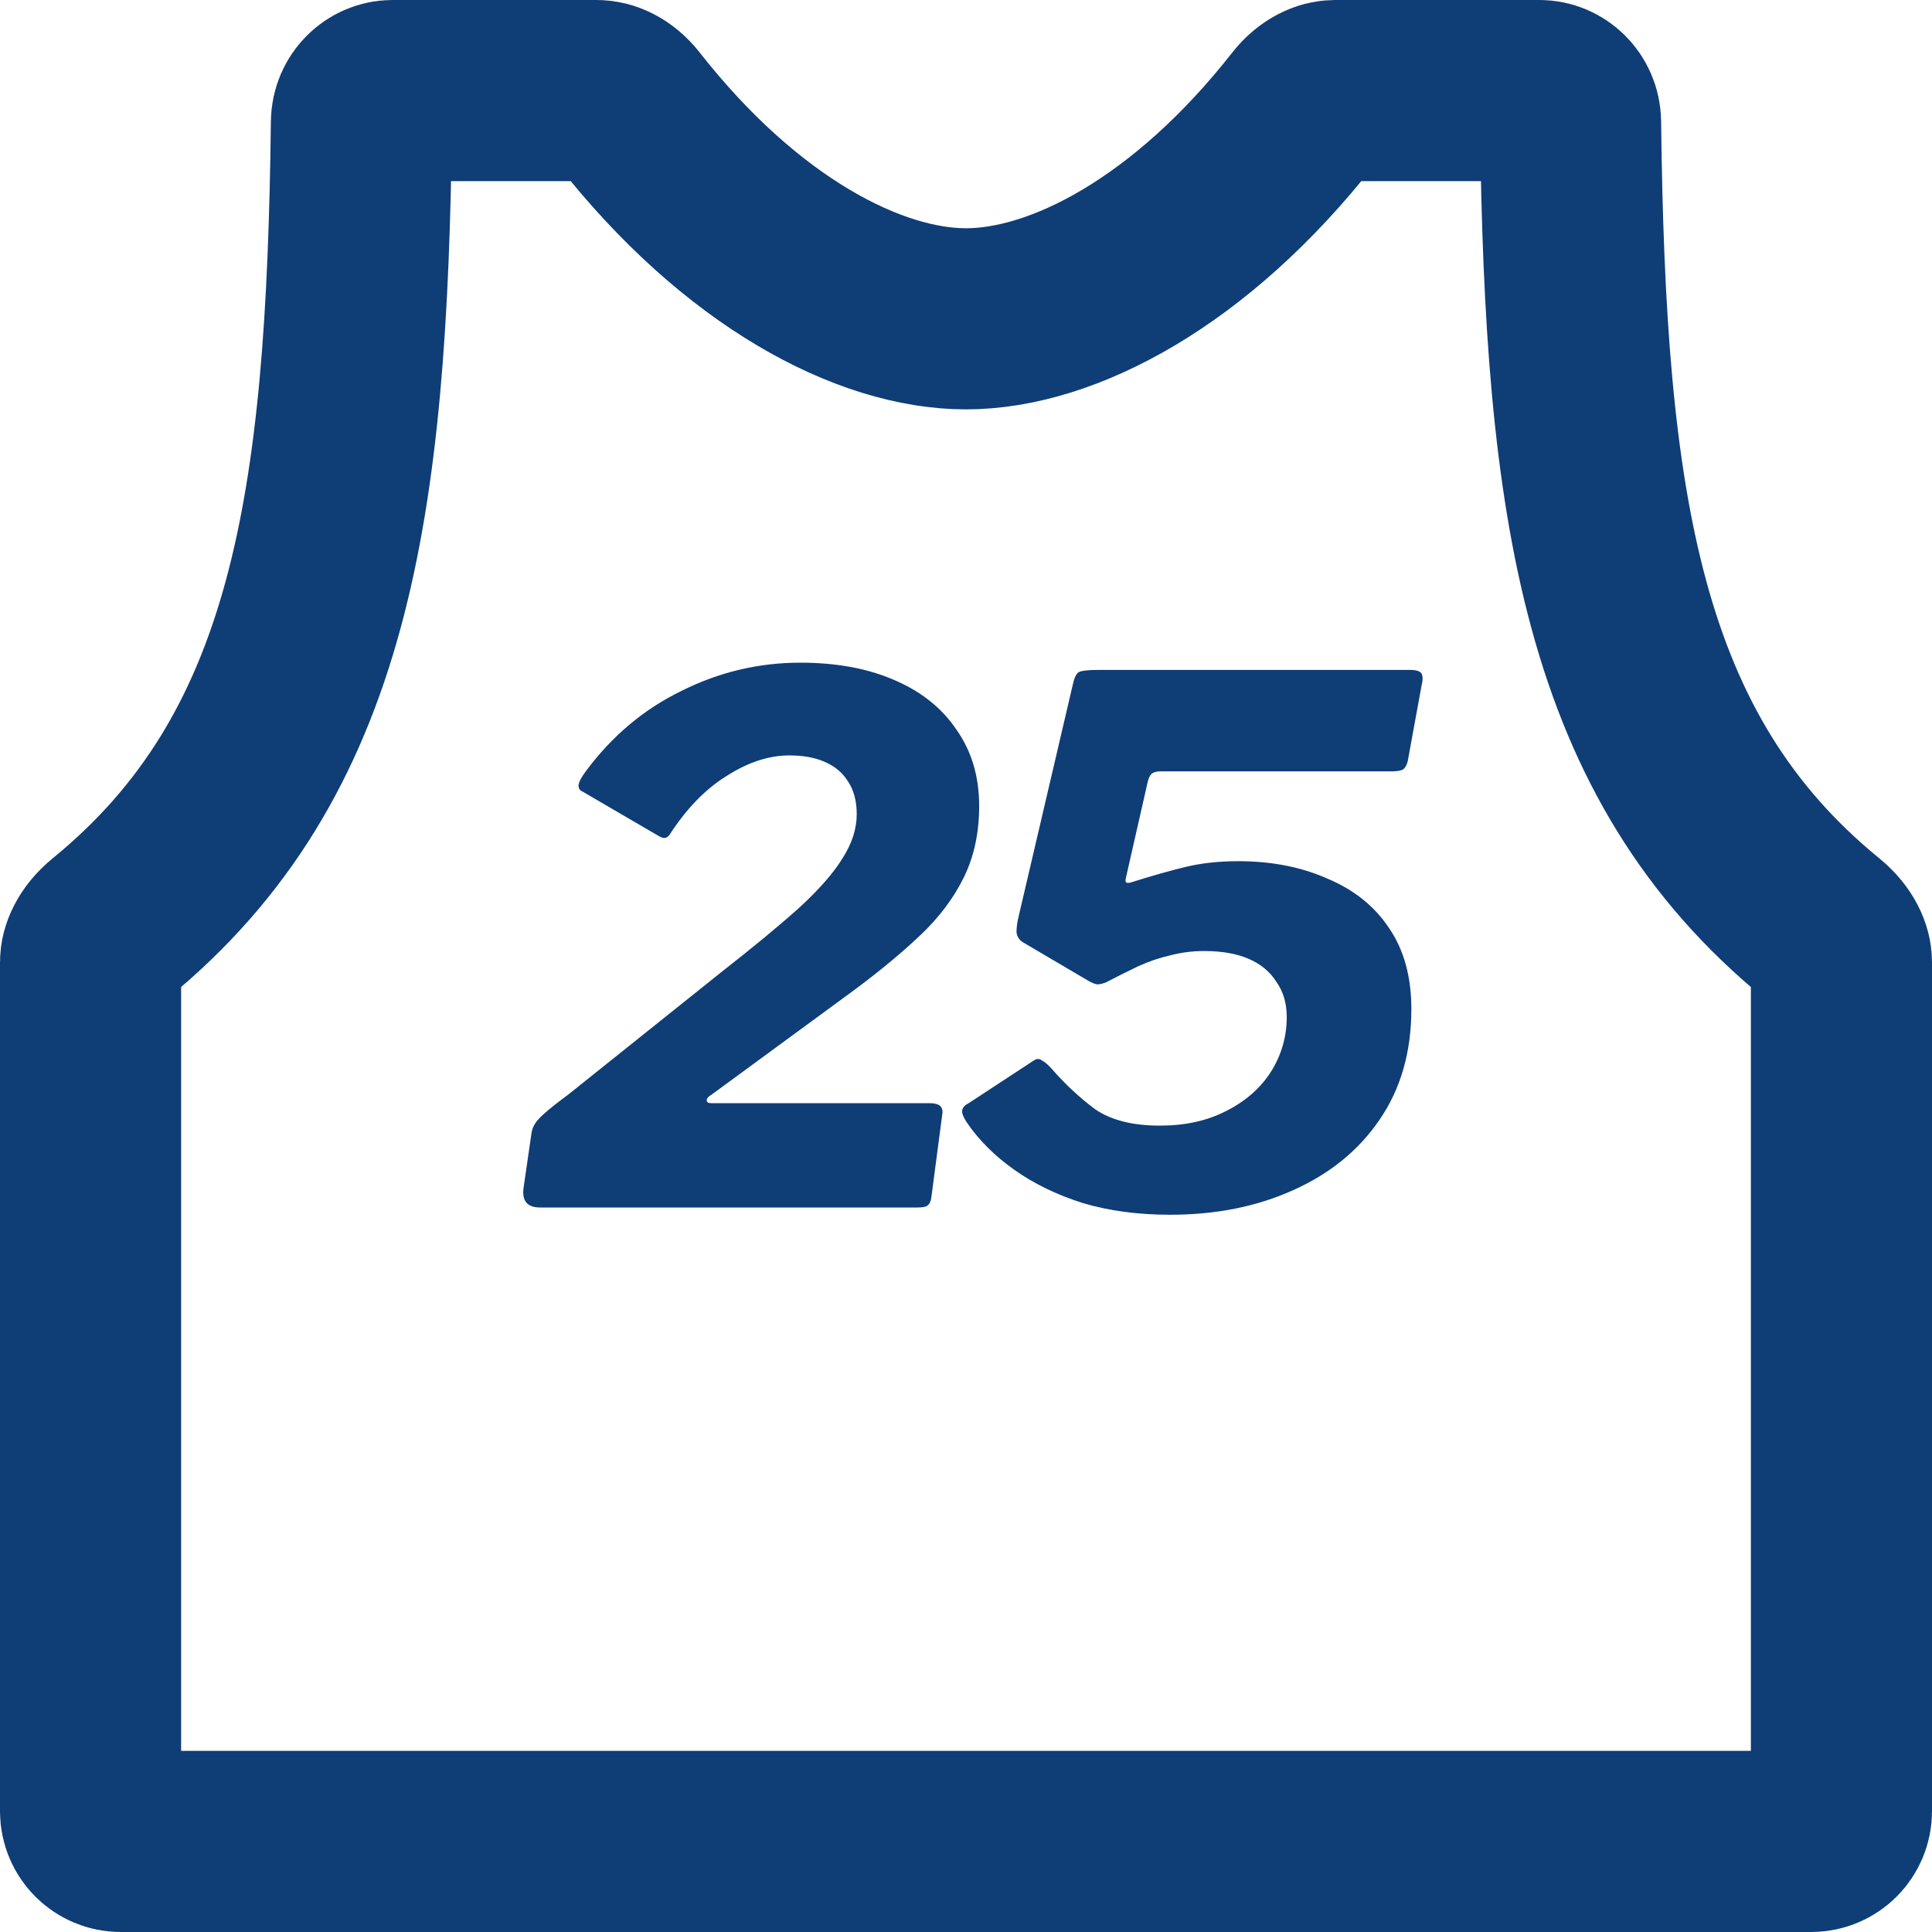<svg width="64" height="64" viewBox="0 0 64 64" fill="none" xmlns="http://www.w3.org/2000/svg">
<path d="M61 31.869V60C61 60.552 60.552 61 60 61H4C3.448 61 3 60.552 3 60V31.869C3 31.59 3.155 31.155 3.647 30.753C10.617 25.063 11.825 16.794 11.973 4.053C11.98 3.445 12.466 3 13 3H19.778C20.068 3 20.476 3.156 20.819 3.593C24.56 8.363 28.813 10.561 32 10.561C35.187 10.561 39.44 8.363 43.181 3.593C43.524 3.156 43.932 3 44.222 3H51C51.534 3 52.02 3.445 52.027 4.053C52.175 16.794 53.383 25.063 60.352 30.753C60.845 31.155 61 31.59 61 31.869Z" stroke="#0F3D76" stroke-width="6"/>
<path d="M23.868 32.224C24.972 31.36 25.852 30.632 26.508 30.04C27.164 29.432 27.636 28.888 27.924 28.408C28.228 27.928 28.38 27.448 28.38 26.968C28.38 26.536 28.284 26.176 28.092 25.888C27.916 25.6 27.66 25.384 27.324 25.24C27.004 25.096 26.612 25.024 26.148 25.024C25.476 25.024 24.788 25.248 24.084 25.696C23.38 26.128 22.748 26.776 22.188 27.64C22.108 27.768 21.996 27.792 21.852 27.712L19.26 26.2C19.196 26.168 19.164 26.104 19.164 26.008C19.18 25.896 19.26 25.744 19.404 25.552C20.268 24.384 21.324 23.496 22.572 22.888C23.82 22.264 25.132 21.952 26.508 21.952C27.708 21.952 28.748 22.144 29.628 22.528C30.524 22.912 31.212 23.464 31.692 24.184C32.188 24.888 32.436 25.728 32.436 26.704C32.436 27.584 32.268 28.368 31.932 29.056C31.596 29.744 31.116 30.384 30.492 30.976C29.868 31.568 29.124 32.184 28.26 32.824L23.58 36.256C23.468 36.32 23.412 36.384 23.412 36.448C23.412 36.512 23.46 36.544 23.556 36.544H30.804C31.124 36.544 31.26 36.672 31.212 36.928L30.852 39.664C30.836 39.792 30.796 39.88 30.732 39.928C30.684 39.976 30.572 40 30.396 40H17.892C17.476 40 17.292 39.792 17.34 39.376L17.604 37.552C17.62 37.44 17.652 37.344 17.7 37.264C17.748 37.168 17.852 37.048 18.012 36.904C18.188 36.744 18.46 36.528 18.828 36.256L23.868 32.224ZM46.705 22.192C46.913 22.192 47.041 22.232 47.089 22.312C47.137 22.392 47.137 22.528 47.089 22.72L46.633 25.216C46.601 25.344 46.553 25.432 46.489 25.48C46.425 25.528 46.297 25.552 46.105 25.552H38.449C38.321 25.552 38.225 25.576 38.161 25.624C38.097 25.672 38.049 25.768 38.017 25.912L37.297 29.08C37.281 29.144 37.281 29.192 37.297 29.224C37.329 29.256 37.393 29.256 37.489 29.224C38.145 29.016 38.737 28.848 39.265 28.72C39.793 28.592 40.377 28.528 41.017 28.528C42.121 28.528 43.105 28.72 43.969 29.104C44.849 29.472 45.529 30.016 46.009 30.736C46.505 31.456 46.753 32.352 46.753 33.424C46.753 34.848 46.401 36.072 45.697 37.096C45.009 38.104 44.057 38.88 42.841 39.424C41.641 39.968 40.281 40.24 38.761 40.24C37.705 40.24 36.745 40.112 35.881 39.856C35.017 39.584 34.257 39.216 33.601 38.752C32.945 38.288 32.417 37.76 32.017 37.168C31.905 36.992 31.857 36.864 31.873 36.784C31.889 36.688 31.961 36.608 32.089 36.544L34.249 35.128C34.345 35.064 34.433 35.064 34.513 35.128C34.609 35.176 34.721 35.272 34.849 35.416C35.281 35.912 35.753 36.352 36.265 36.736C36.793 37.104 37.513 37.288 38.425 37.288C39.257 37.288 39.985 37.128 40.609 36.808C41.249 36.488 41.745 36.056 42.097 35.512C42.449 34.952 42.625 34.344 42.625 33.688C42.625 33.24 42.513 32.856 42.289 32.536C42.081 32.2 41.777 31.944 41.377 31.768C40.977 31.592 40.481 31.504 39.889 31.504C39.505 31.504 39.129 31.552 38.761 31.648C38.409 31.728 38.057 31.848 37.705 32.008C37.369 32.168 37.017 32.344 36.649 32.536C36.537 32.584 36.433 32.608 36.337 32.608C36.257 32.592 36.161 32.552 36.049 32.488L33.889 31.216C33.761 31.136 33.689 31.024 33.673 30.88C33.673 30.72 33.697 30.544 33.745 30.352L35.545 22.648C35.593 22.44 35.657 22.312 35.737 22.264C35.833 22.216 36.049 22.192 36.385 22.192H46.705Z" fill="#0F3D76"/>
</svg>

